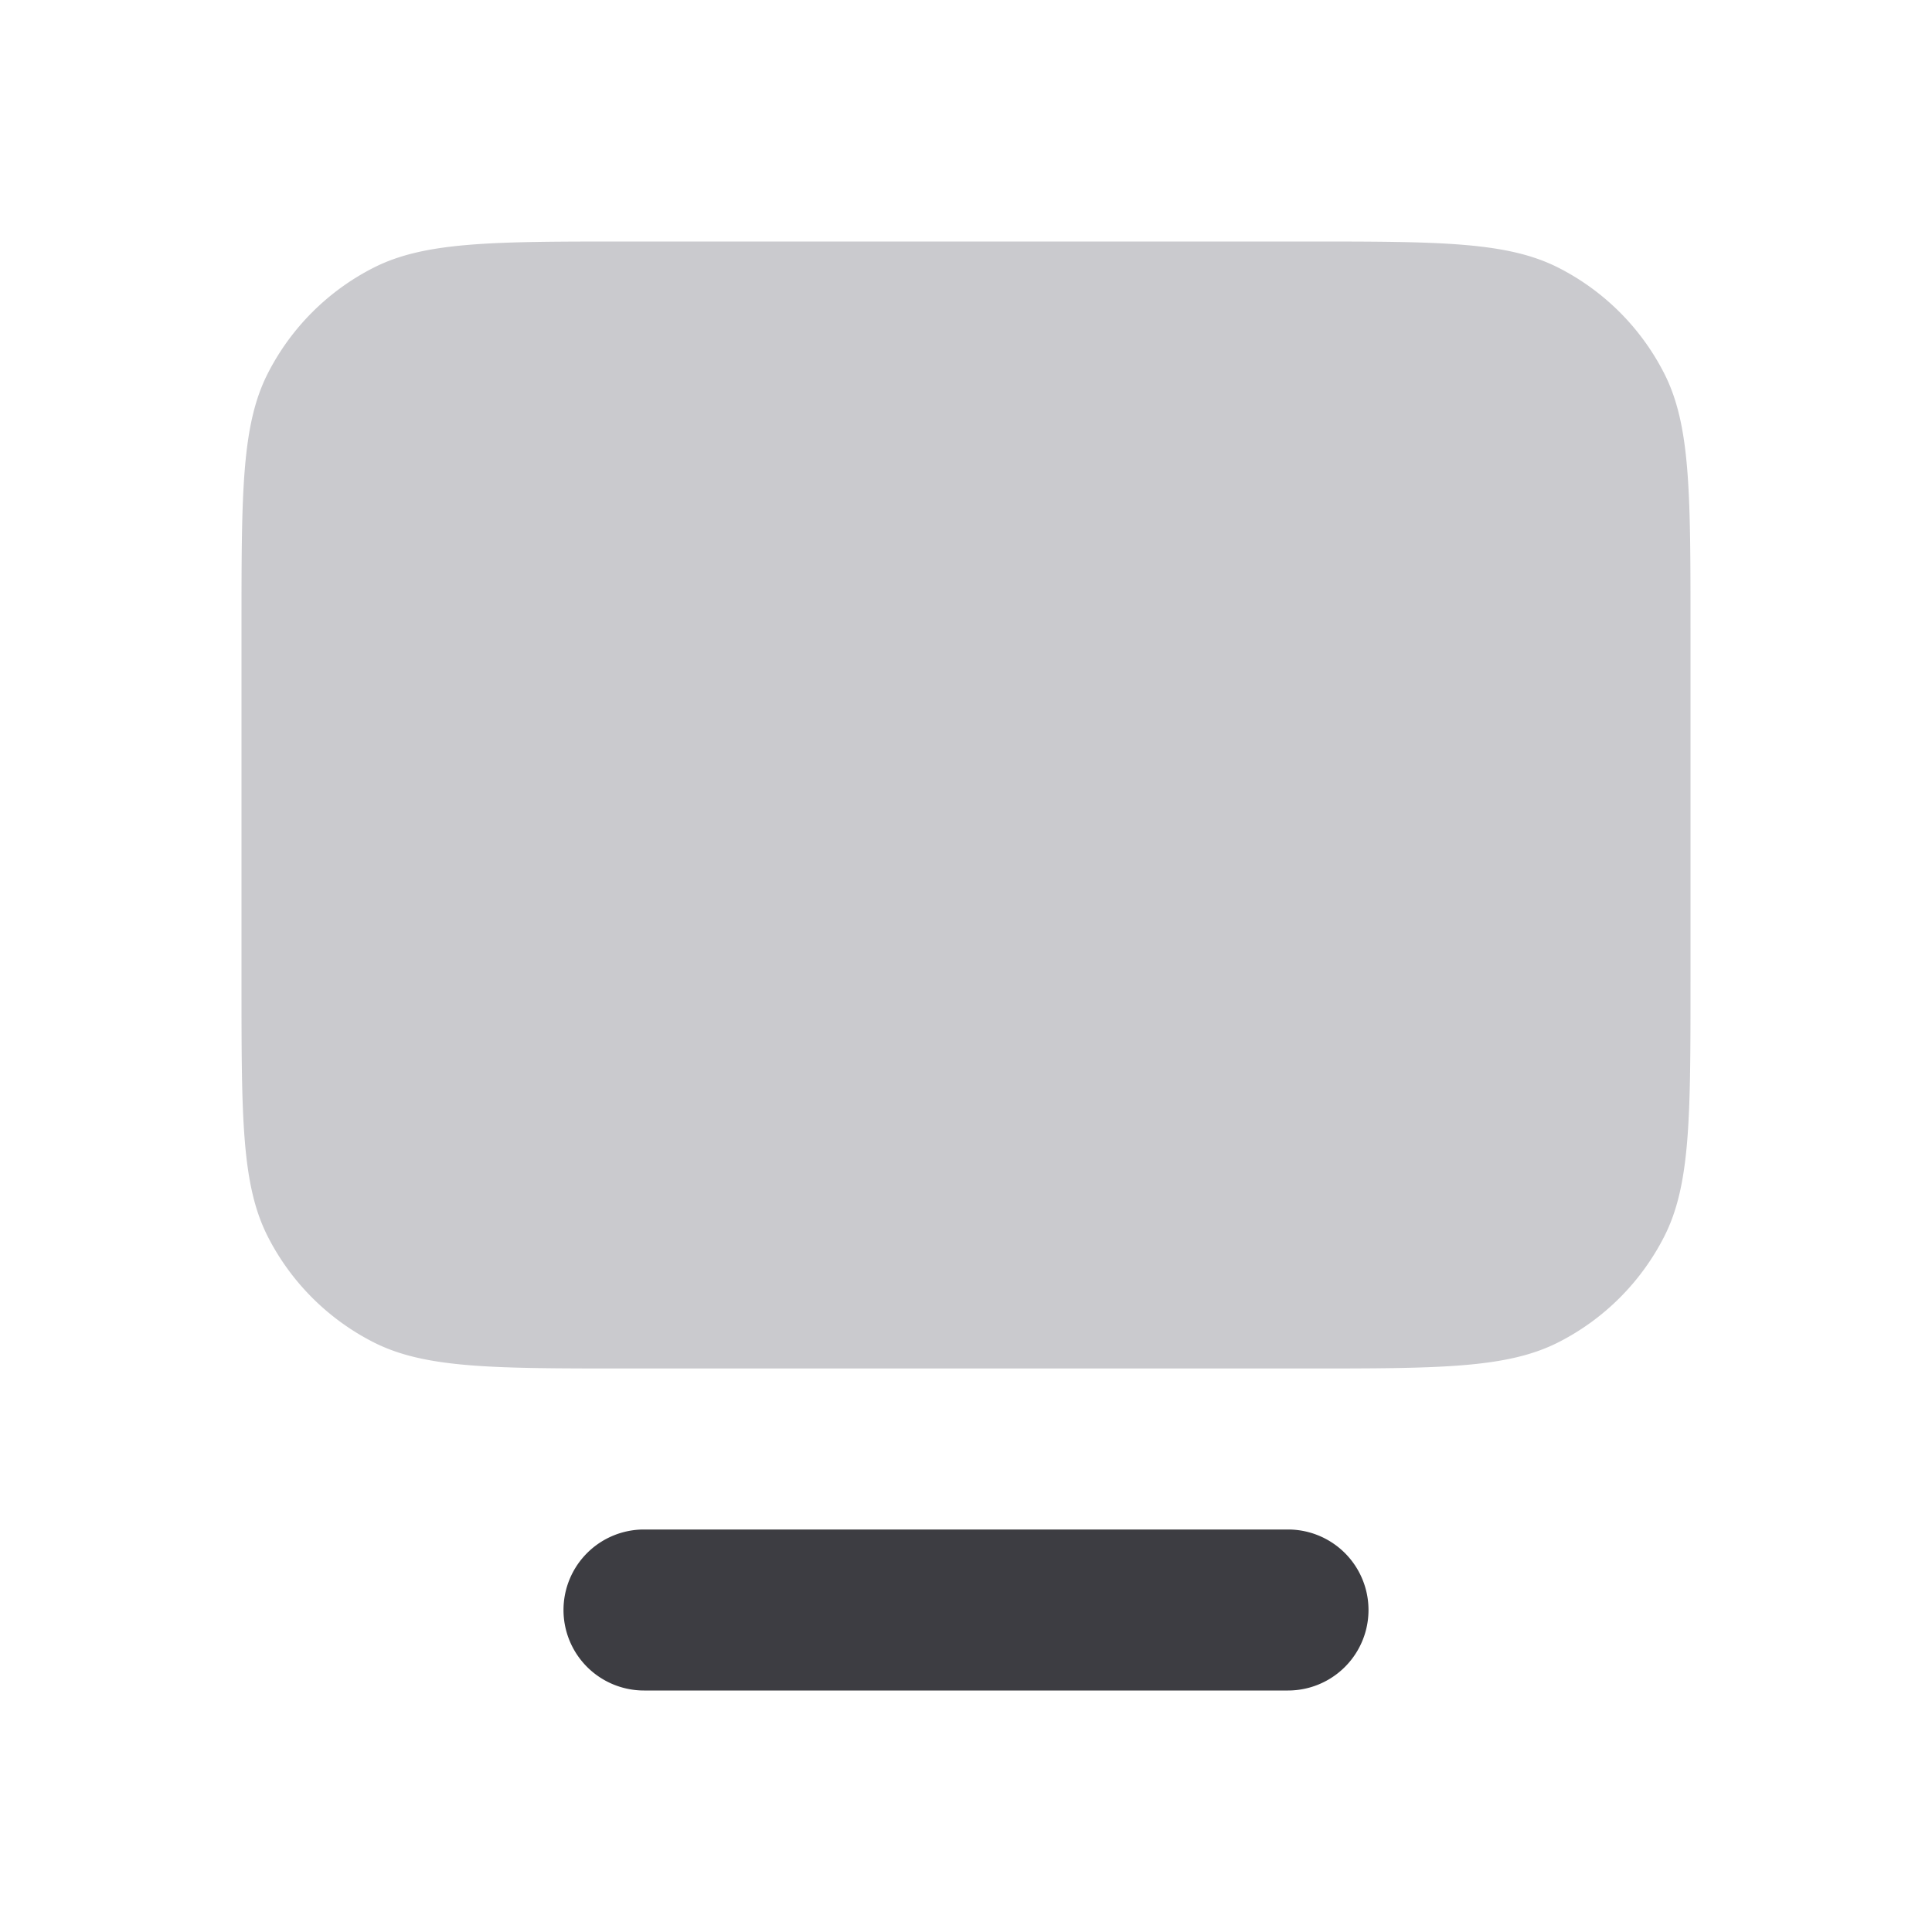 <svg width="24" height="24" viewBox="0 0 24 24" fill="none" xmlns="http://www.w3.org/2000/svg"><path d="M7 20a1 1 0 0 1 1-1h8a1 1 0 1 1 0 2H8a1 1 0 0 1-1-1Z" fill="#3D3D42"/><path d="M7.8 17c-1.68 0-2.52 0-3.162-.327a3 3 0 0 1-1.311-1.311C3 14.72 3 13.88 3 12.2V7.8c0-1.68 0-2.52.327-3.162a3 3 0 0 1 1.311-1.311C5.28 3 6.12 3 7.8 3h8.4c1.68 0 2.52 0 3.162.327a3 3 0 0 1 1.311 1.311C21 5.28 21 6.12 21 7.8v4.4c0 1.68 0 2.52-.327 3.162a3 3 0 0 1-1.311 1.311C18.72 17 17.88 17 16.2 17H7.8Z" fill="#CACACE"/></svg>